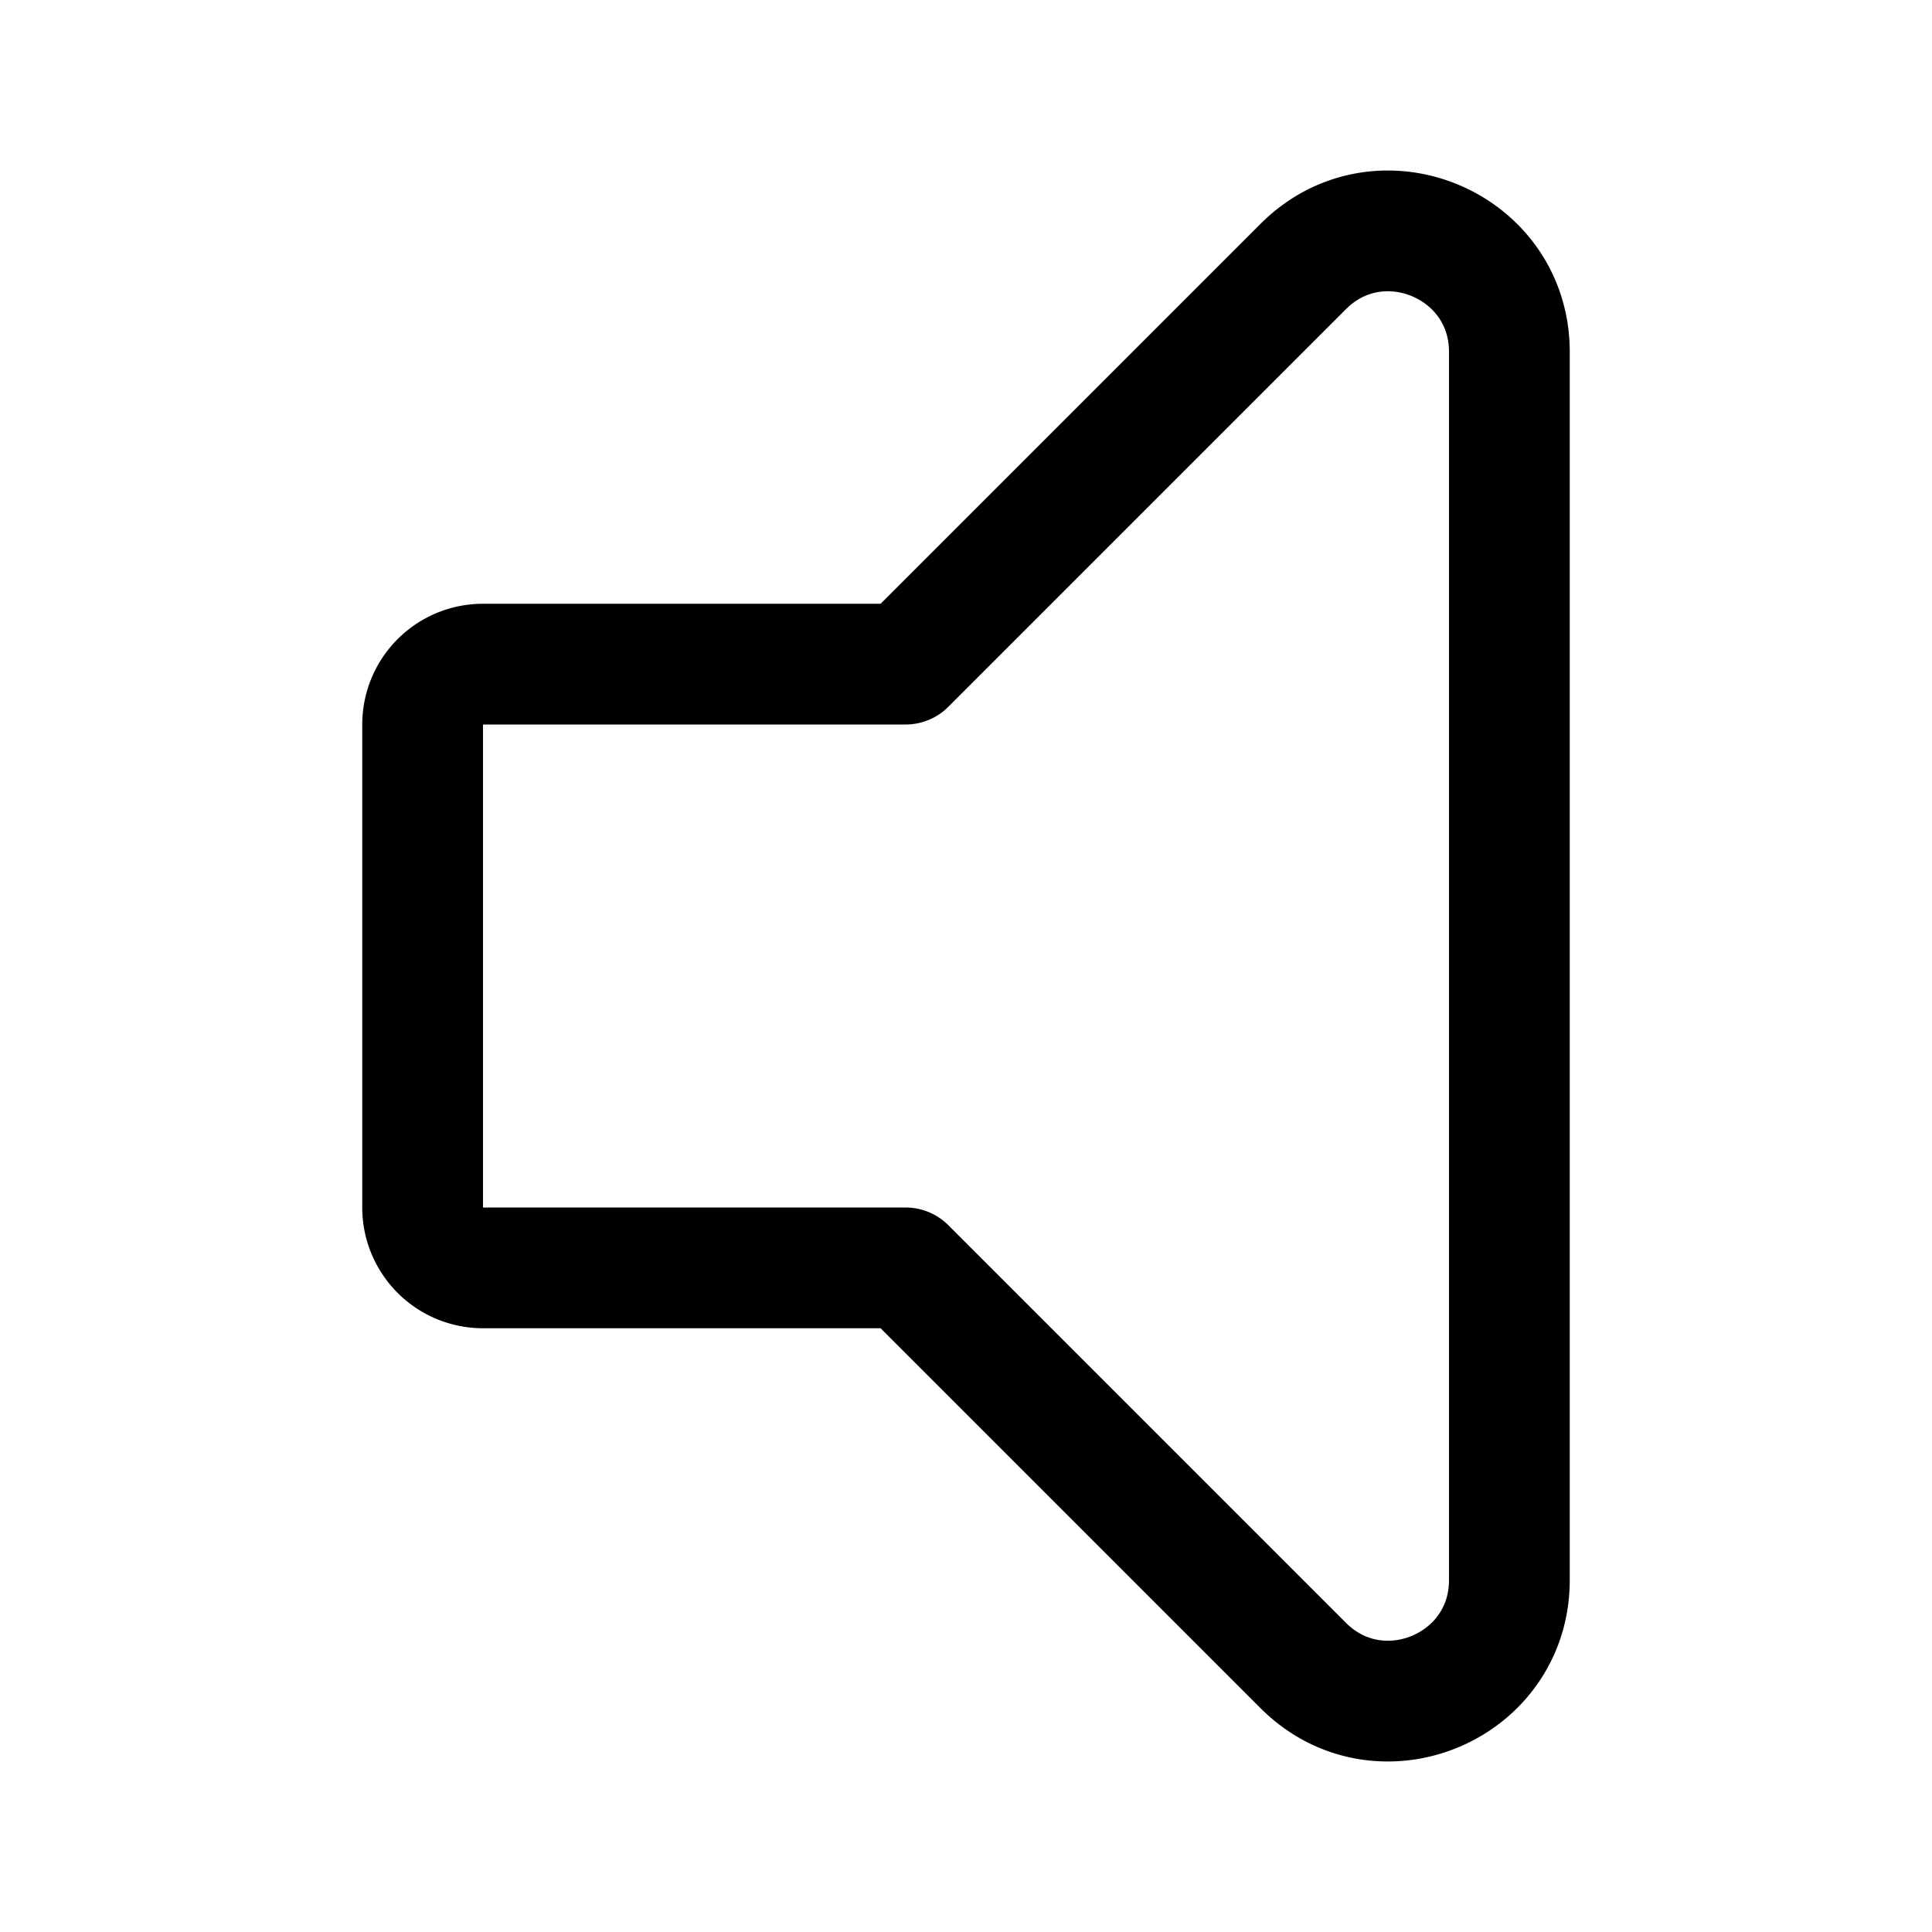 <svg xmlns="http://www.w3.org/2000/svg" xmlns:xlink="http://www.w3.org/1999/xlink" width="32" height="32" viewBox="0 0 32 32"><path fill="none" stroke="currentColor" stroke-linecap="round" stroke-linejoin="round" stroke-width="2" d="M7 12v8a1 1 0 0 0 1 1h7l6.586 6.586c1.26 1.26 3.414.367 3.414-1.414V5.828c0-1.781-2.154-2.674-3.414-1.414L15 11H8a1 1 0 0 0-1 1"/></svg>